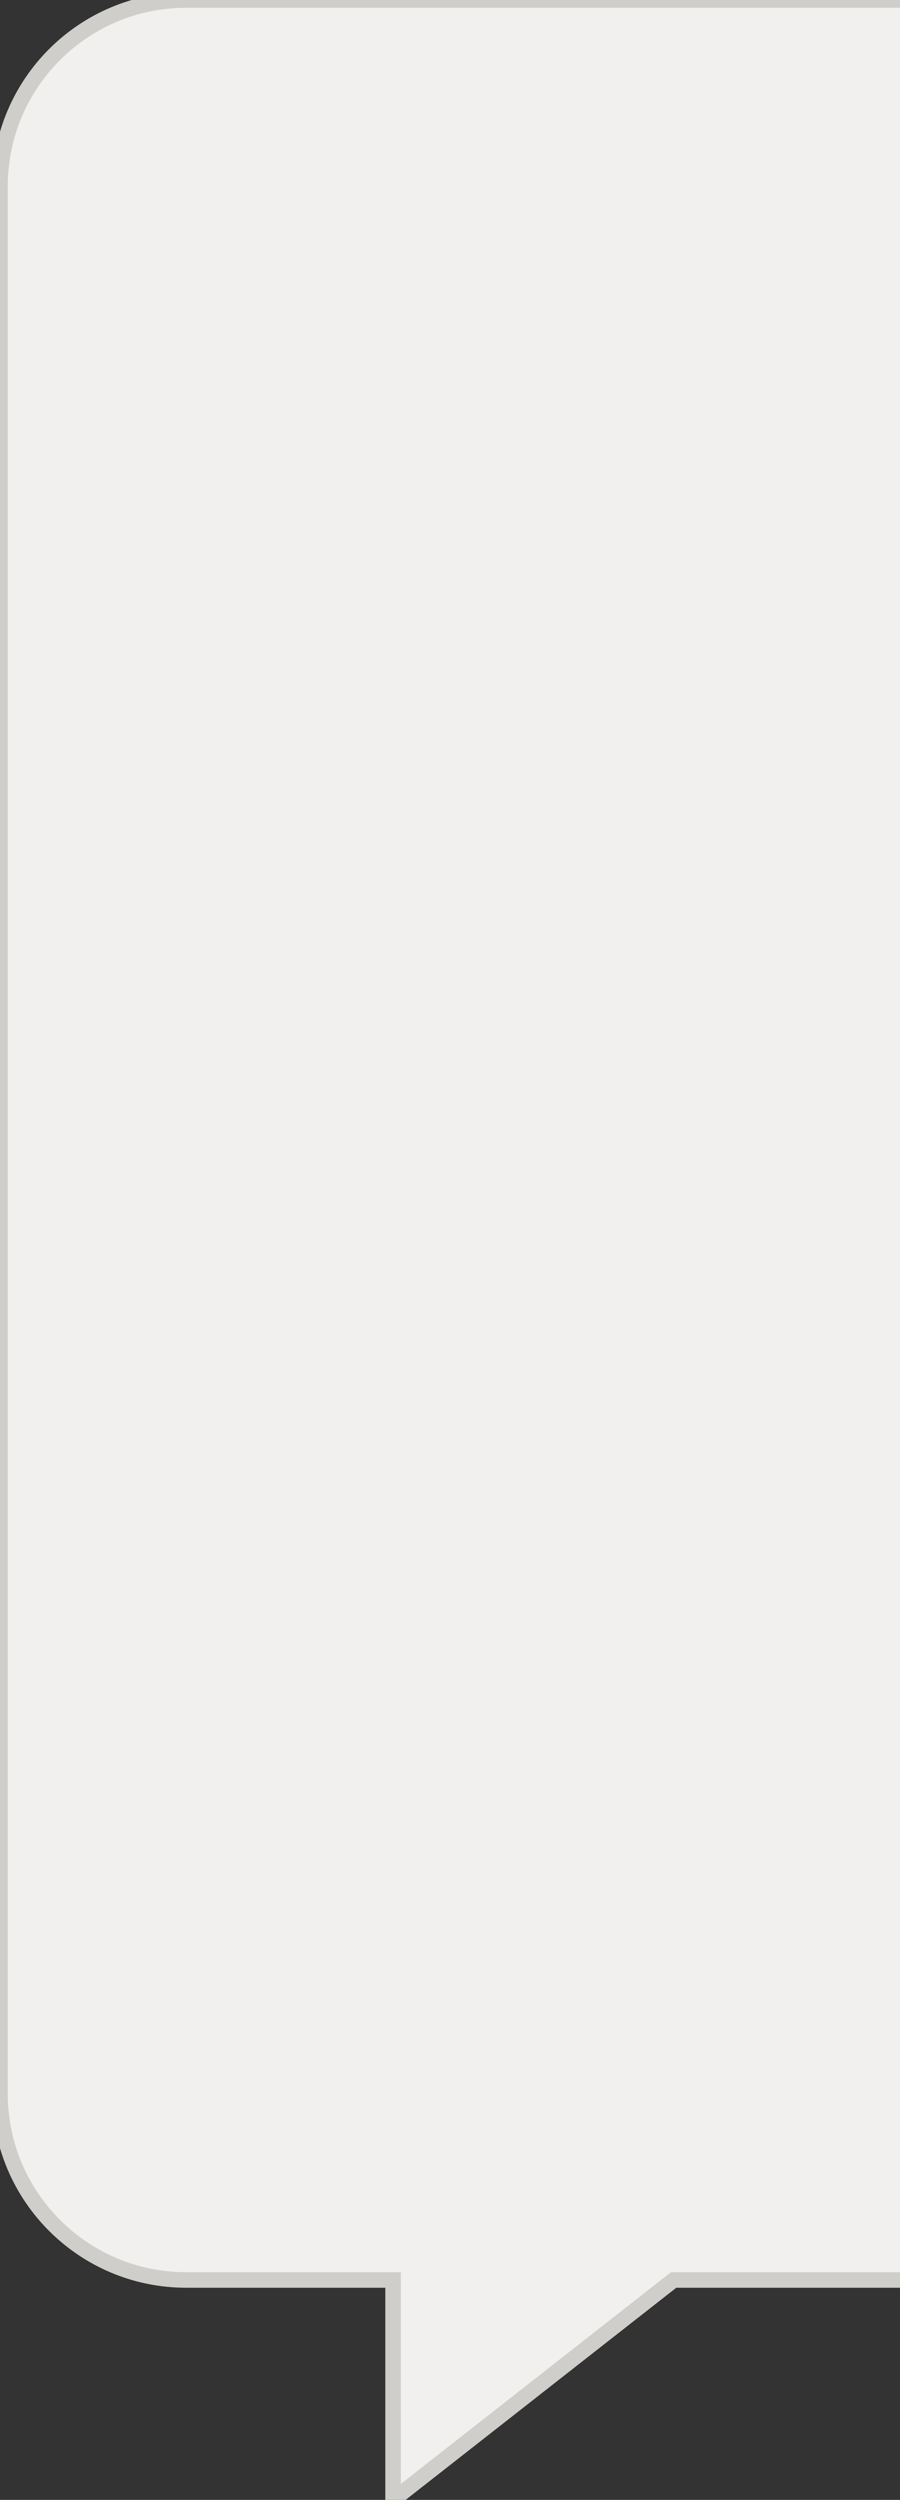 <svg width="58" height="161" viewBox="0 0 58 161" fill="none" xmlns="http://www.w3.org/2000/svg">
<rect x="0" y="0" width="58" height="161" fill="#333333" stroke="none"/>
<path d="M306 0H12C5.373 0 0 5.373 0 12V134.838C0 141.465 5.373 146.838 12 146.838H25.331V161L43.411 146.838H306C312.627 146.838 318 141.465 318 134.838V12C318 5.373 312.627 0 306 0Z" fill="#F1F0EF" stroke="#CFCECA"/>
</svg>
